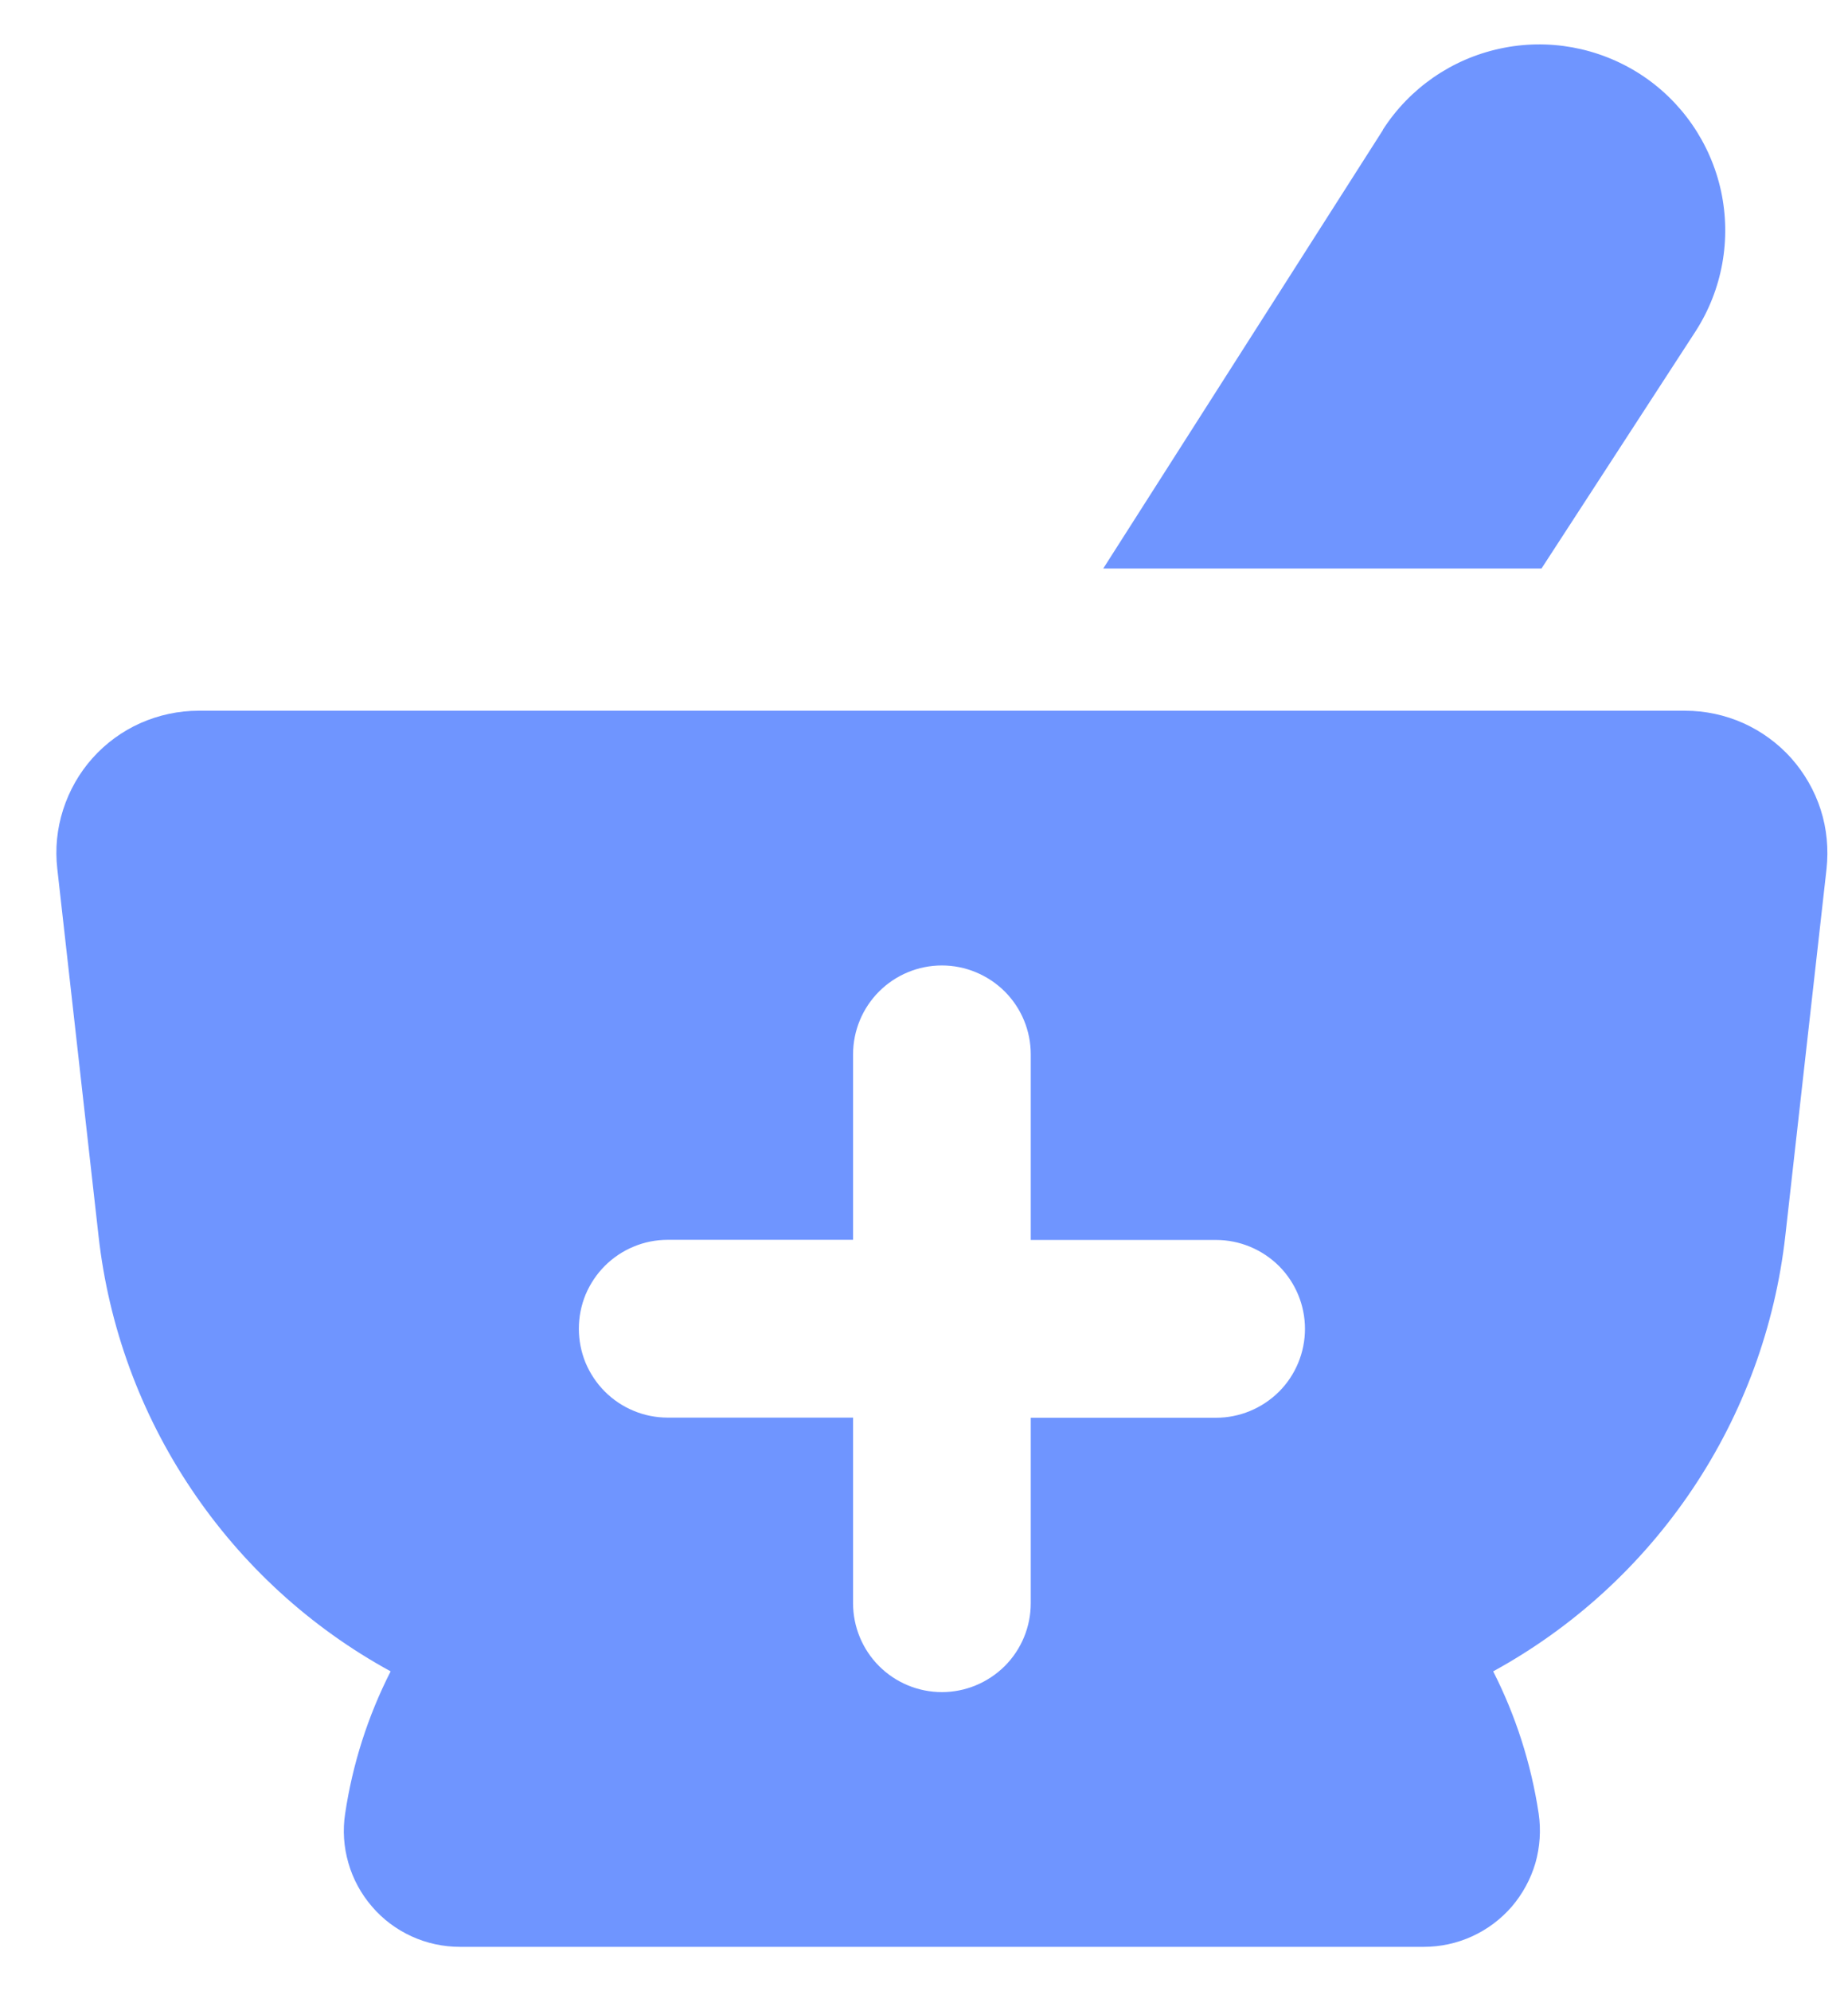<svg width="13" height="14" viewBox="0 0 13 14" fill="none" xmlns="http://www.w3.org/2000/svg">
<path fill-rule="evenodd" clip-rule="evenodd" d="M9.729 0.913L7.761 3.997H10.844L11.928 2.329C12.116 2.037 12.18 1.683 12.107 1.344C12.033 1.004 11.828 0.708 11.536 0.52C11.244 0.333 10.89 0.268 10.551 0.342C10.212 0.415 9.916 0.62 9.728 0.912M0.693 8.688L0.403 6.108C0.387 5.968 0.401 5.827 0.444 5.693C0.487 5.559 0.557 5.435 0.651 5.33C0.745 5.225 0.86 5.141 0.988 5.084C1.117 5.027 1.256 4.997 1.397 4.997H11.855C11.995 4.997 12.135 5.027 12.263 5.084C12.392 5.142 12.507 5.226 12.601 5.331C12.694 5.436 12.765 5.559 12.808 5.693C12.851 5.827 12.864 5.969 12.849 6.109L12.559 8.689C12.487 9.327 12.263 9.938 11.905 10.471C11.547 11.004 11.067 11.443 10.504 11.751C10.66 12.058 10.77 12.394 10.824 12.751C10.841 12.867 10.833 12.986 10.801 13.099C10.768 13.211 10.711 13.316 10.635 13.405C10.558 13.494 10.463 13.565 10.356 13.614C10.249 13.663 10.133 13.688 10.016 13.688H3.236C3.118 13.688 3.002 13.663 2.895 13.614C2.788 13.565 2.693 13.494 2.617 13.405C2.54 13.316 2.483 13.211 2.451 13.099C2.418 12.986 2.41 12.867 2.428 12.751C2.48 12.403 2.588 12.065 2.748 11.751C2.184 11.443 1.704 11.004 1.346 10.47C0.988 9.937 0.764 9.326 0.693 8.688ZM7.251 7.413C7.251 7.247 7.185 7.088 7.068 6.971C6.95 6.854 6.791 6.788 6.626 6.788C6.46 6.788 6.301 6.854 6.184 6.971C6.067 7.088 6.001 7.247 6.001 7.413V8.717H4.697C4.615 8.717 4.533 8.733 4.457 8.765C4.382 8.796 4.313 8.842 4.255 8.9C4.197 8.958 4.151 9.027 4.119 9.103C4.088 9.179 4.072 9.26 4.072 9.342C4.072 9.424 4.088 9.505 4.119 9.581C4.151 9.657 4.197 9.726 4.255 9.784C4.313 9.842 4.382 9.888 4.457 9.919C4.533 9.951 4.615 9.967 4.697 9.967H6.001V11.272C6.001 11.438 6.067 11.597 6.184 11.714C6.301 11.831 6.46 11.897 6.626 11.897C6.791 11.897 6.95 11.831 7.068 11.714C7.185 11.597 7.251 11.438 7.251 11.272V9.968H8.555C8.72 9.968 8.879 9.902 8.997 9.785C9.114 9.668 9.18 9.509 9.18 9.343C9.18 9.177 9.114 9.018 8.997 8.901C8.879 8.784 8.72 8.718 8.555 8.718H7.251V7.413Z" fill="#6F95FF"/>
</svg>
